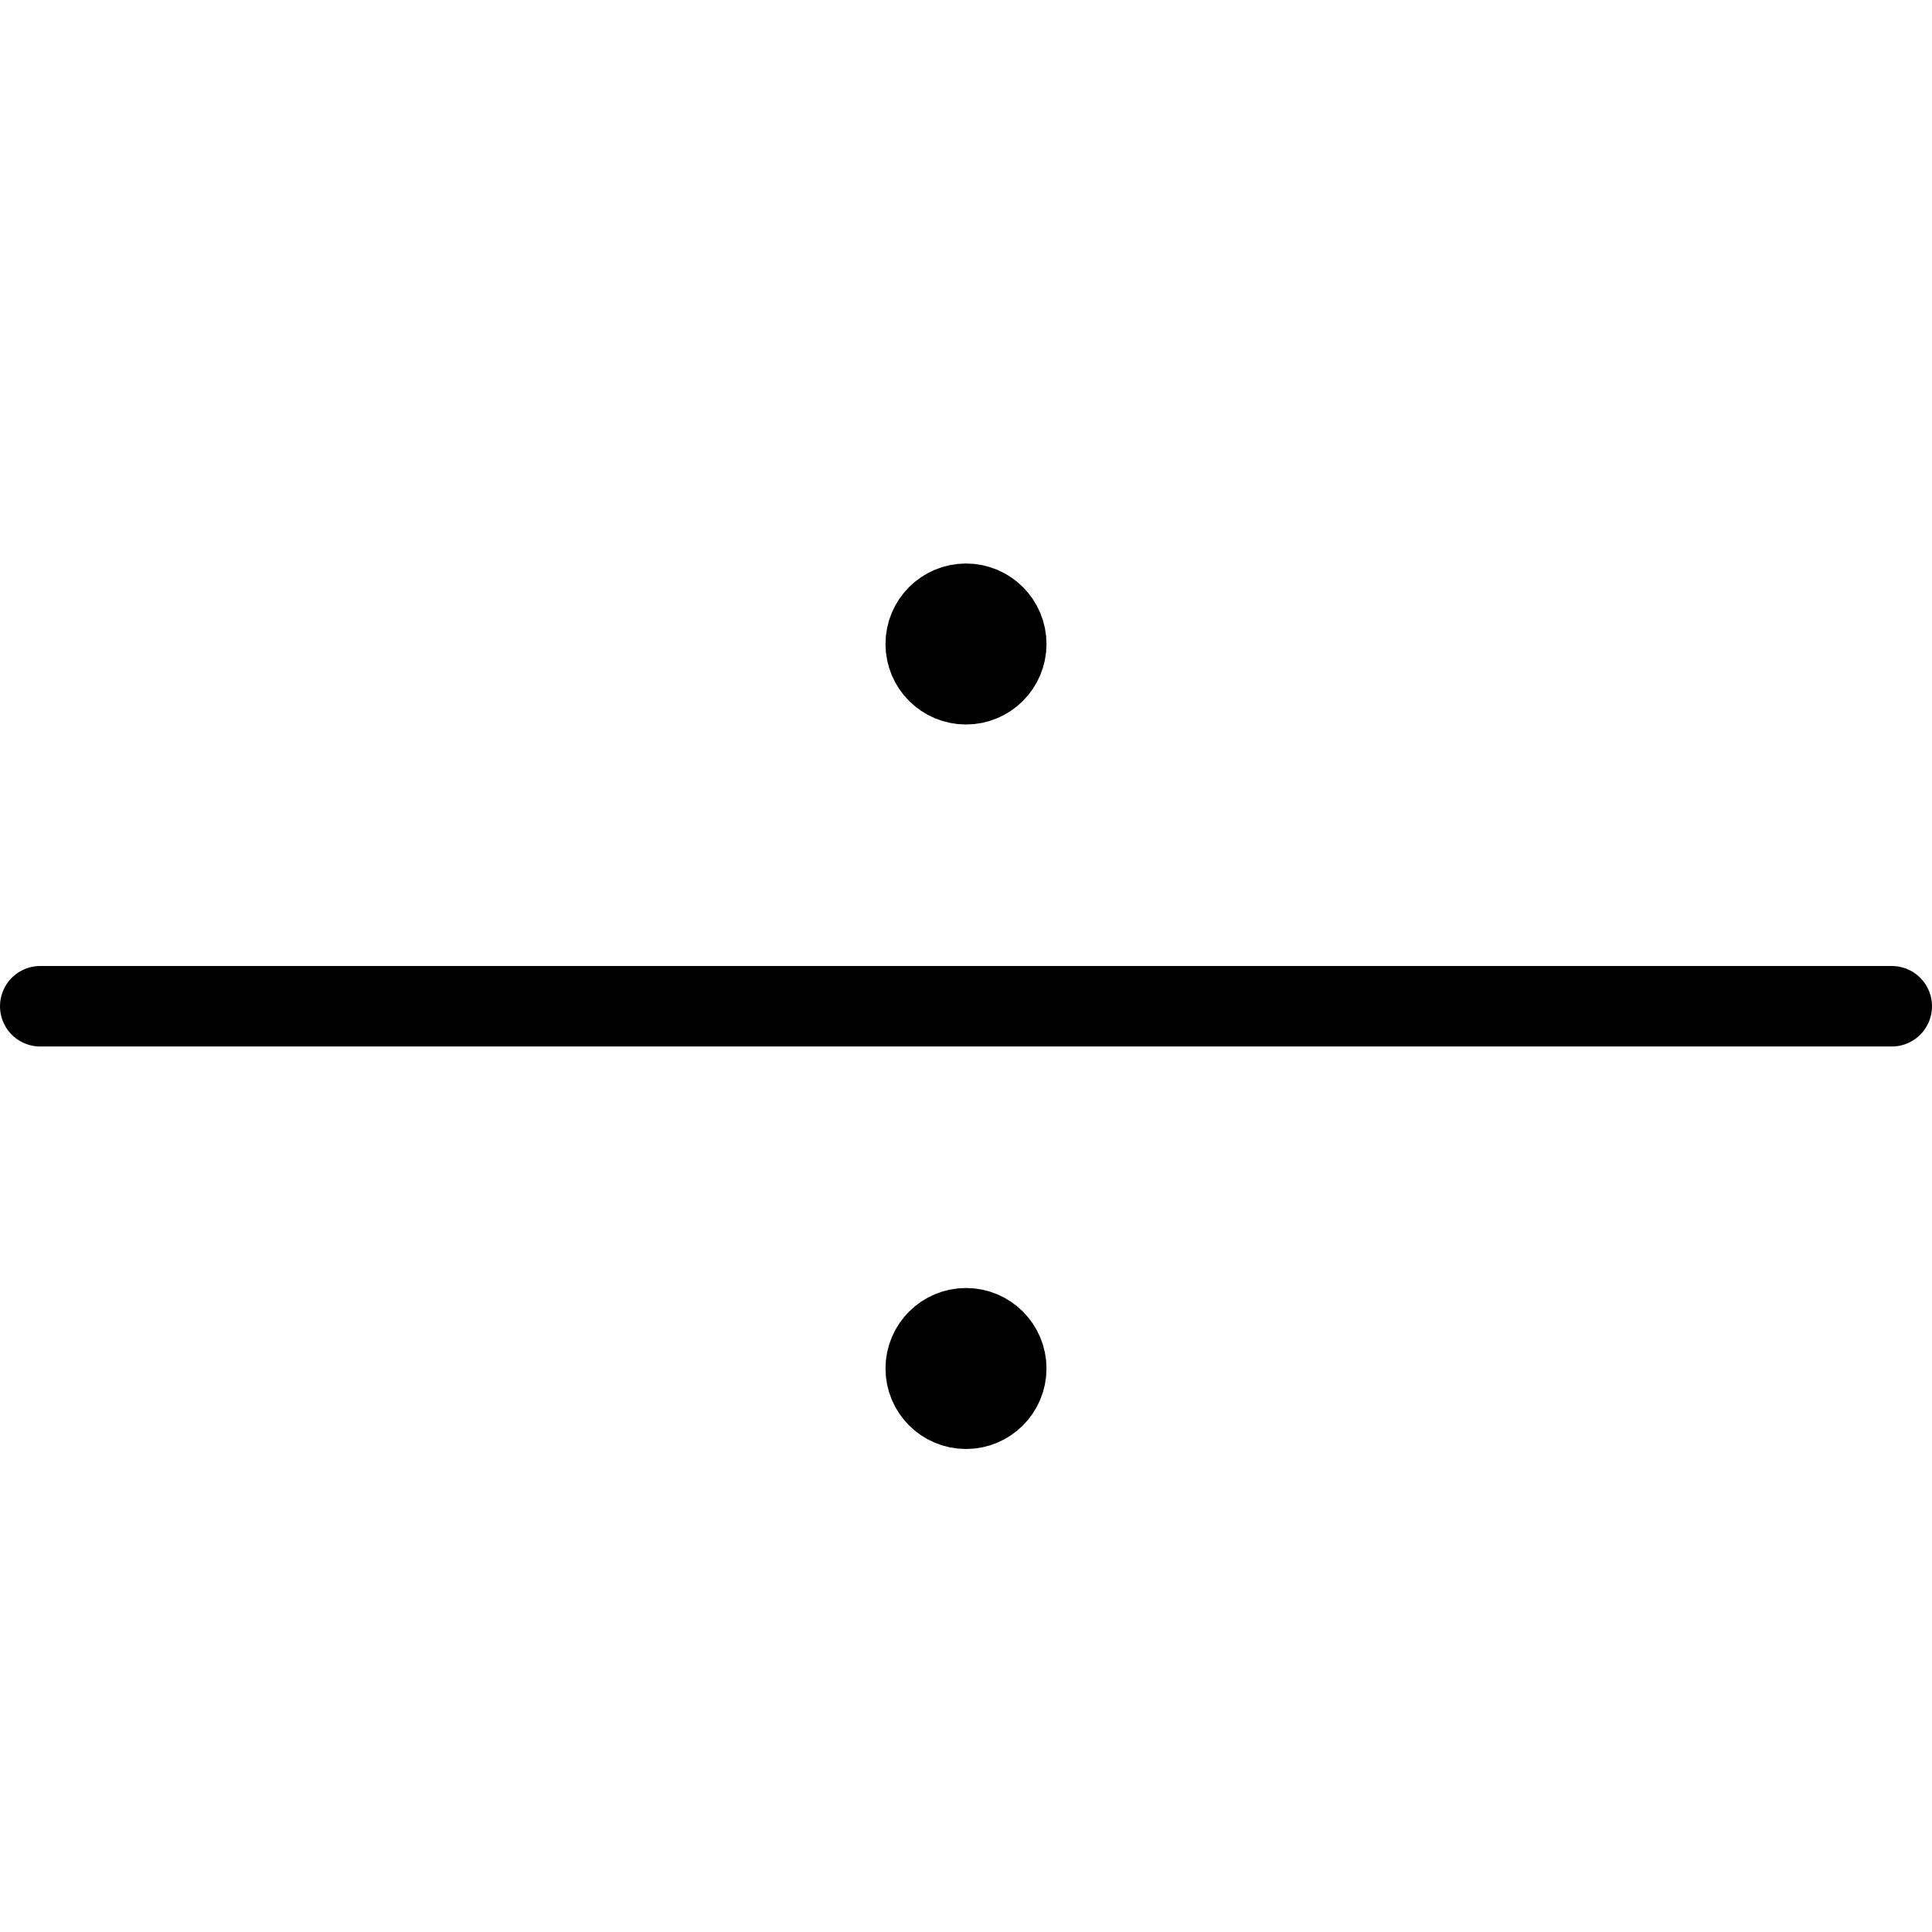 <svg xmlns="http://www.w3.org/2000/svg" viewBox="0 0 24 24"><line x1="23.5" y1="12.5" x2="0.5" y2="12.5" fill="none" stroke="#000" stroke-linecap="round" stroke-miterlimit="10"/><circle cx="12" cy="8" r="0.5" fill="none" stroke="#000" stroke-linecap="round" stroke-miterlimit="10"/><circle cx="12" cy="17" r="0.5" fill="none" stroke="#000" stroke-linecap="round" stroke-miterlimit="10"/></svg>